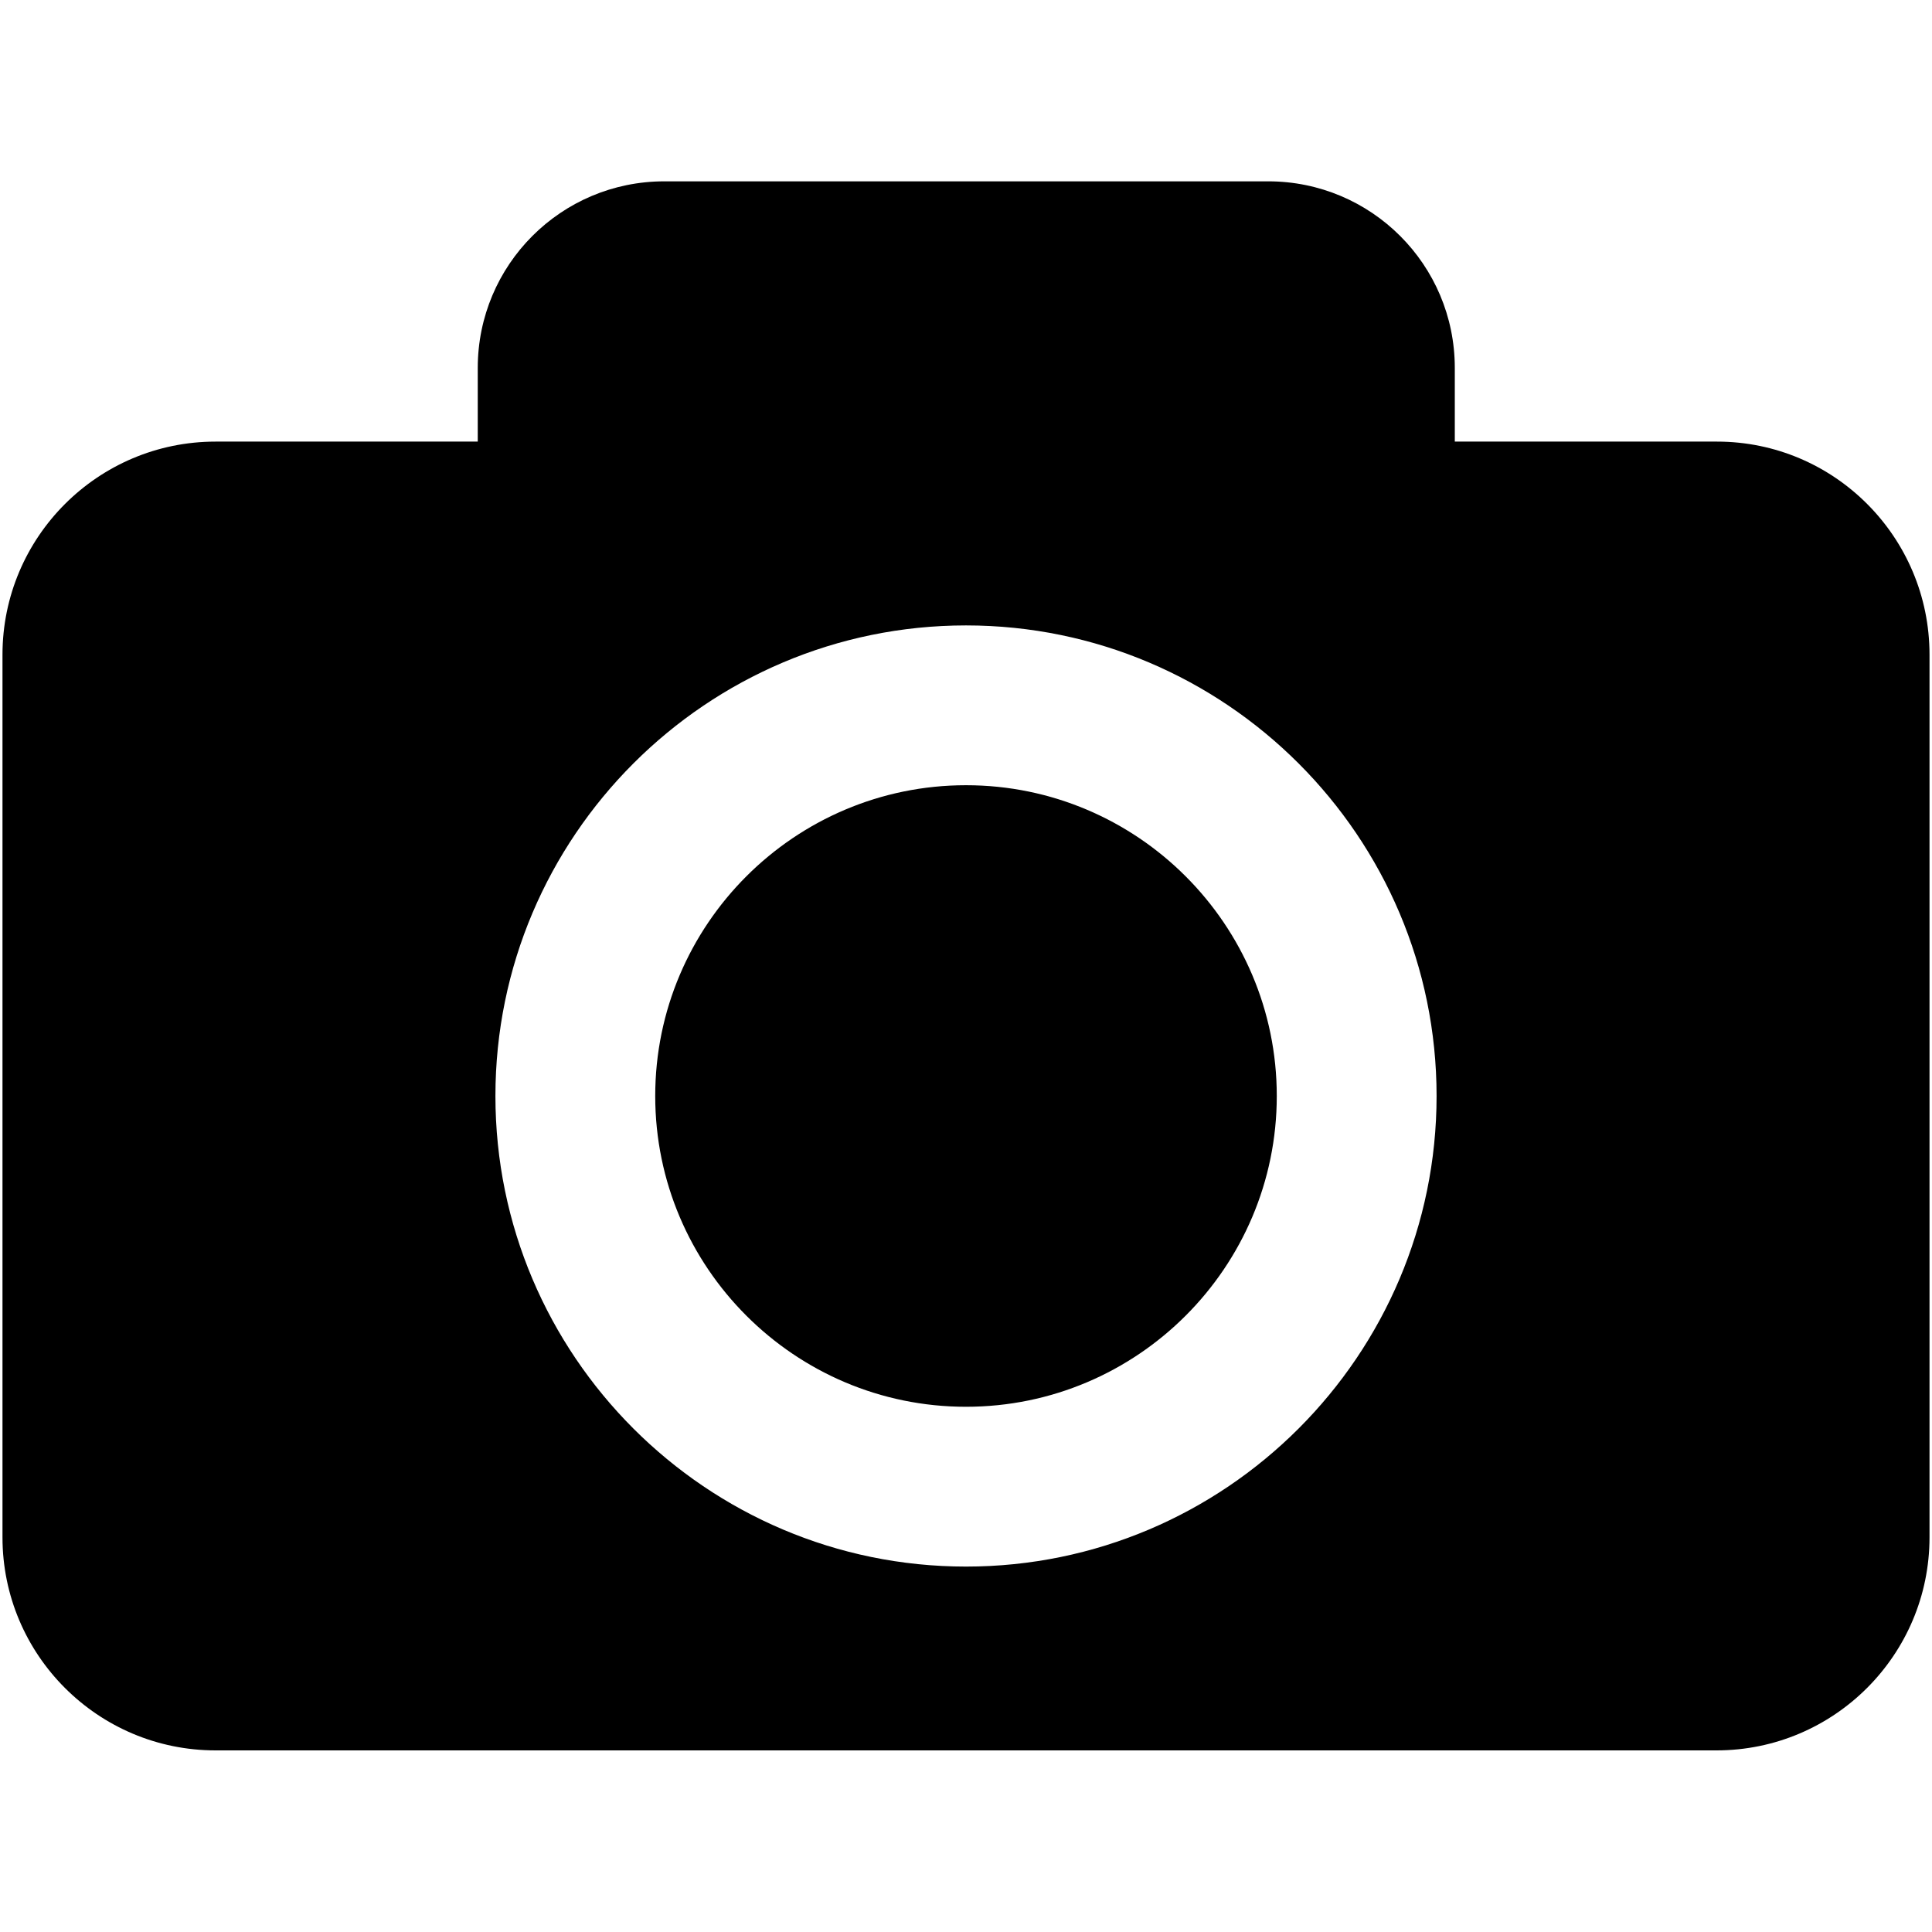 <?xml version="1.0" encoding="utf-8"?>
<!-- Generator: Adobe Illustrator 23.0.1, SVG Export Plug-In . SVG Version: 6.00 Build 0)  -->
<svg version="1.1" id="Layer_1" xmlns="http://www.w3.org/2000/svg" xmlns:xlink="http://www.w3.org/1999/xlink" x="0px" y="0px"
	 viewBox="0 0 70 70" style="enable-background:new 0 0 70 70;" xml:space="preserve">
<g>
	<path d="M46.26,39.71c0,6.21-5.05,11.26-11.26,11.26s-11.26-5.05-11.26-11.26S28.79,28.45,35,28.45S46.26,33.5,46.26,39.71z
		 M69.91,23.72v31.98c0,4.26-3.46,7.72-7.72,7.72H7.81c-4.26,0-7.72-3.46-7.72-7.72V23.72c0-4.26,3.46-7.72,7.72-7.72h9.5v-2.67
		c0-3.73,3.02-6.76,6.76-6.76h21.88c3.73,0,6.76,3.02,6.76,6.76V16h9.5C66.46,16,69.91,19.46,69.91,23.72z M52.05,39.71
		c0-9.4-7.65-17.05-17.05-17.05c-9.4,0-17.05,7.65-17.05,17.05S25.6,56.76,35,56.76C44.4,56.76,52.05,49.11,52.05,39.71z"/>
</g>
</svg>
